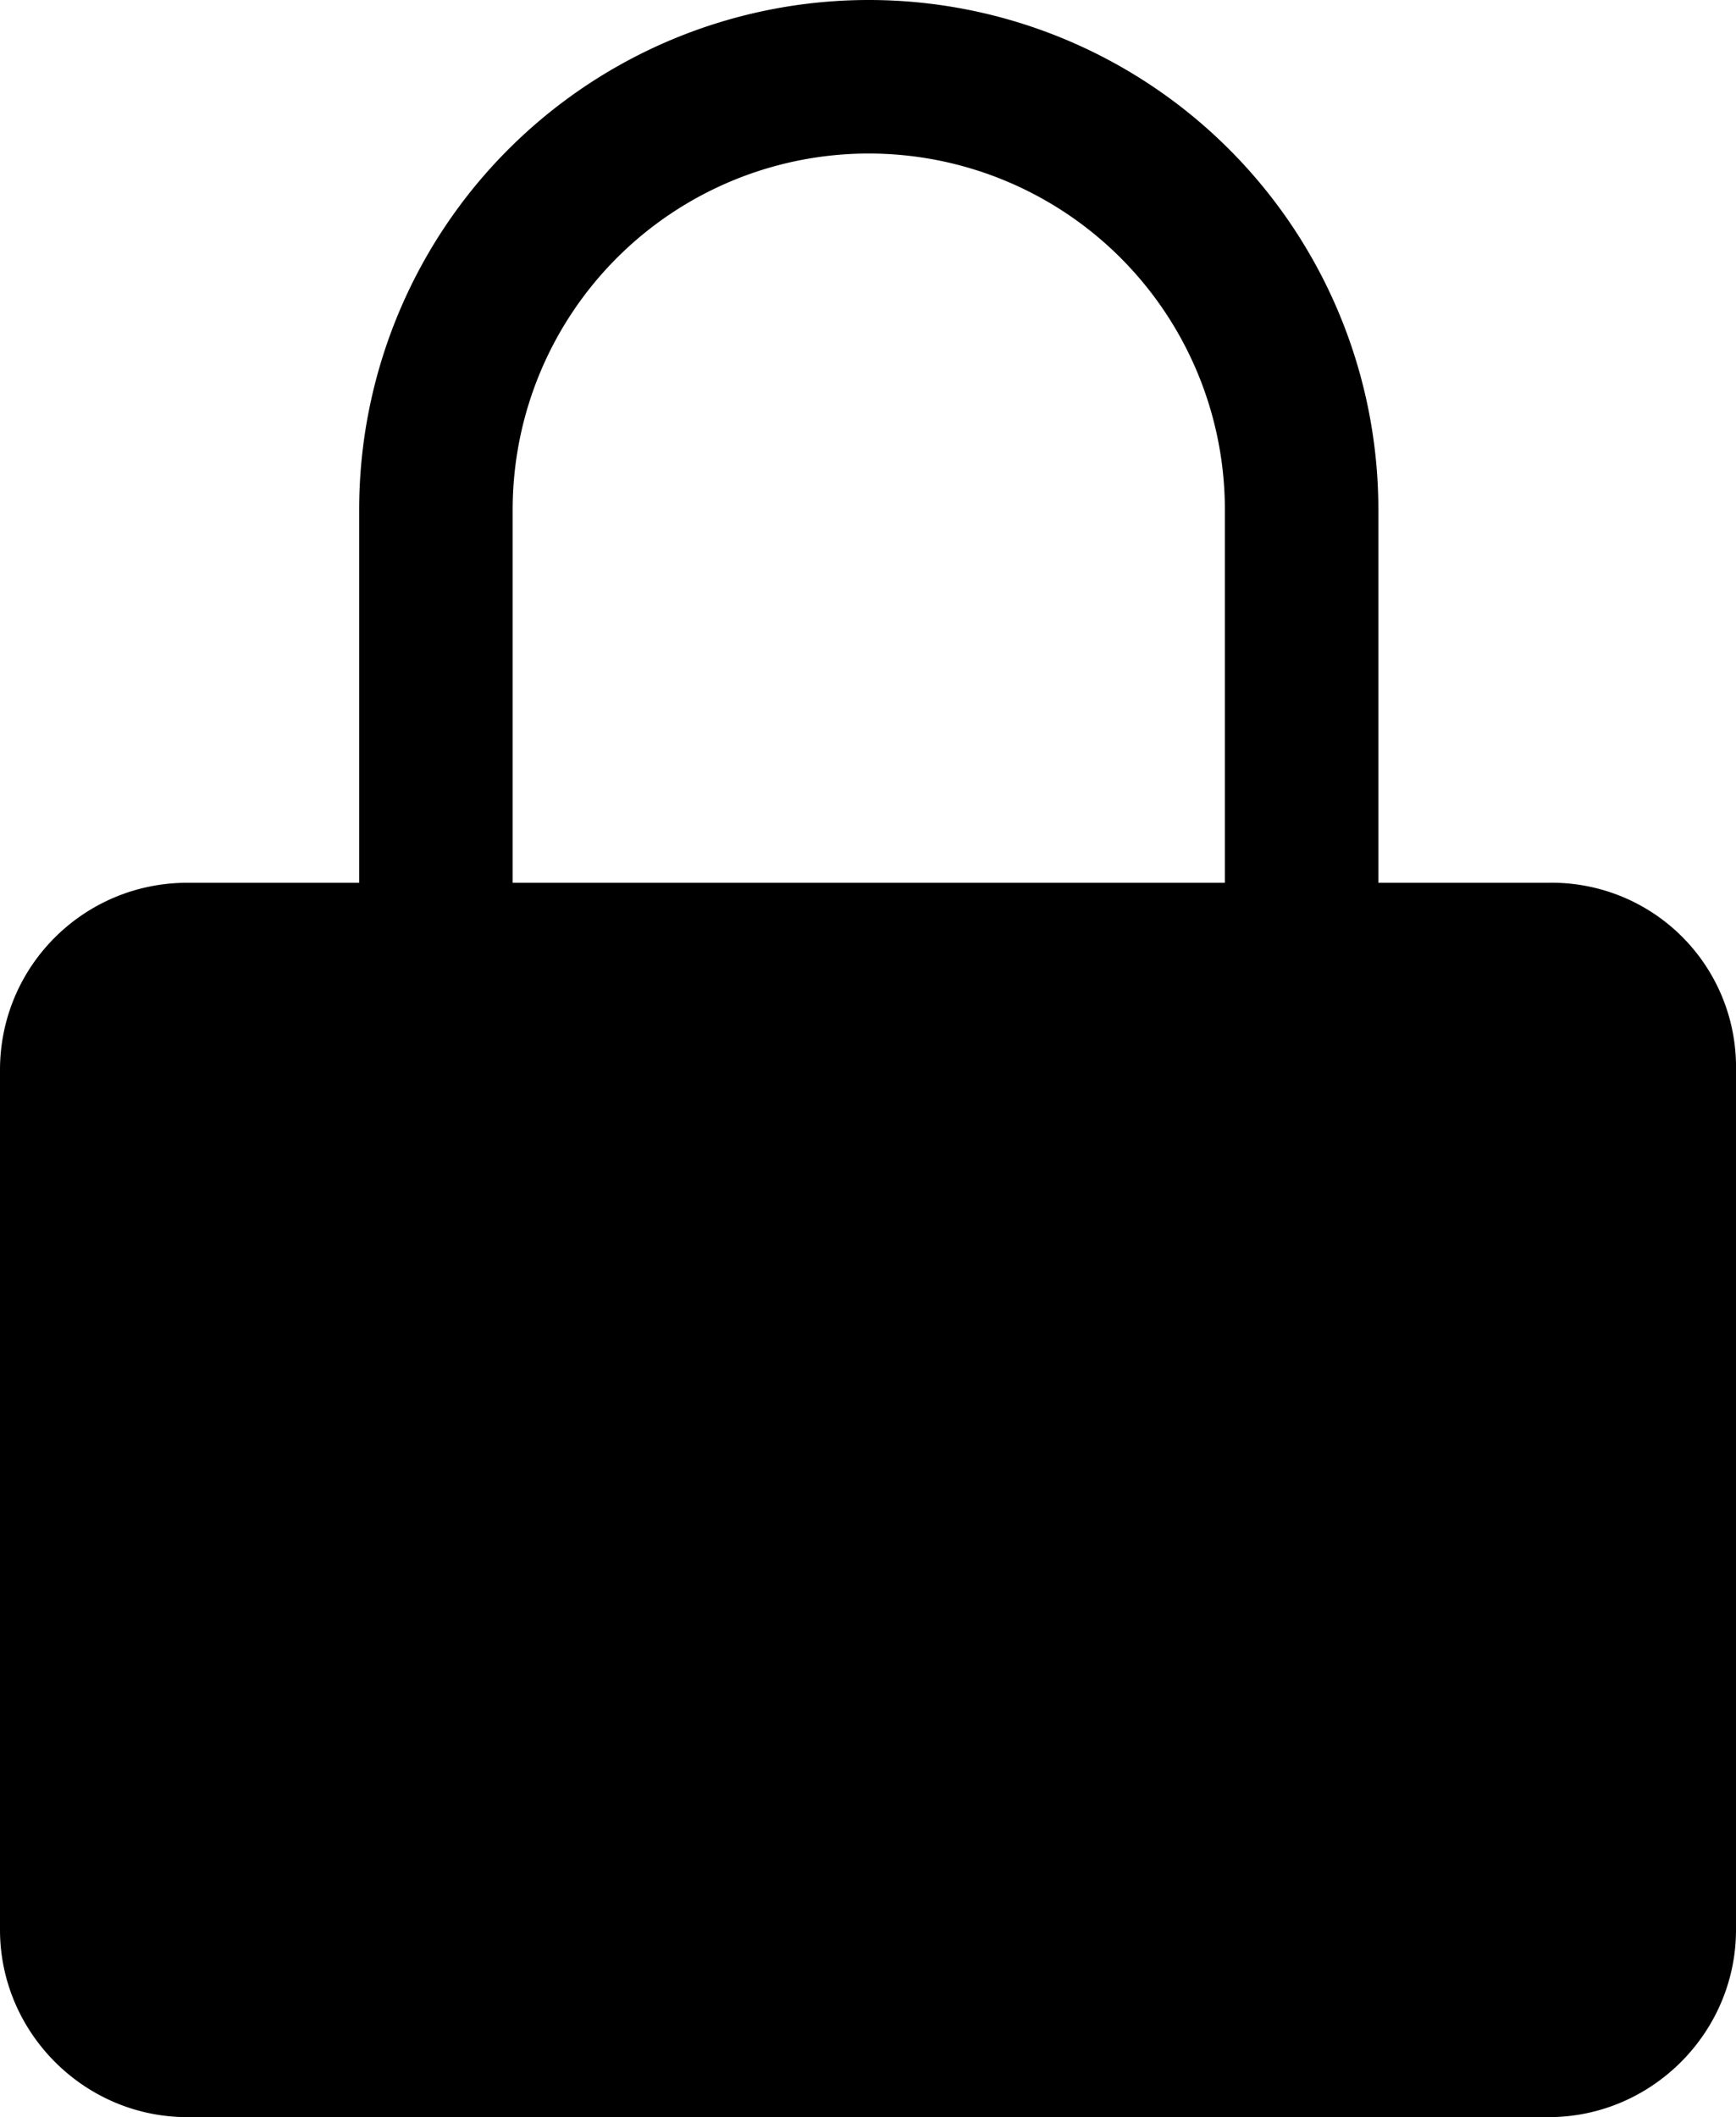 <svg xmlns="http://www.w3.org/2000/svg" viewBox="1 1.99 11.31 13.79">
  <path d="M11.09 7.74H9.98V5.31a3.32 3.32 0 0 0-6.64 0v2.43H2.22C1.55 7.74 1 8.28 1 8.96v5.6c0 .67.55 1.22 1.22 1.22h8.87c.67 0 1.22-.55 1.22-1.22v-5.6a1.2 1.2 0 0 0-1.22-1.22zM4.34 5.31a2.32 2.32 0 0 1 4.64 0v2.43H4.34V5.31z" fill="#000000"/>
</svg>